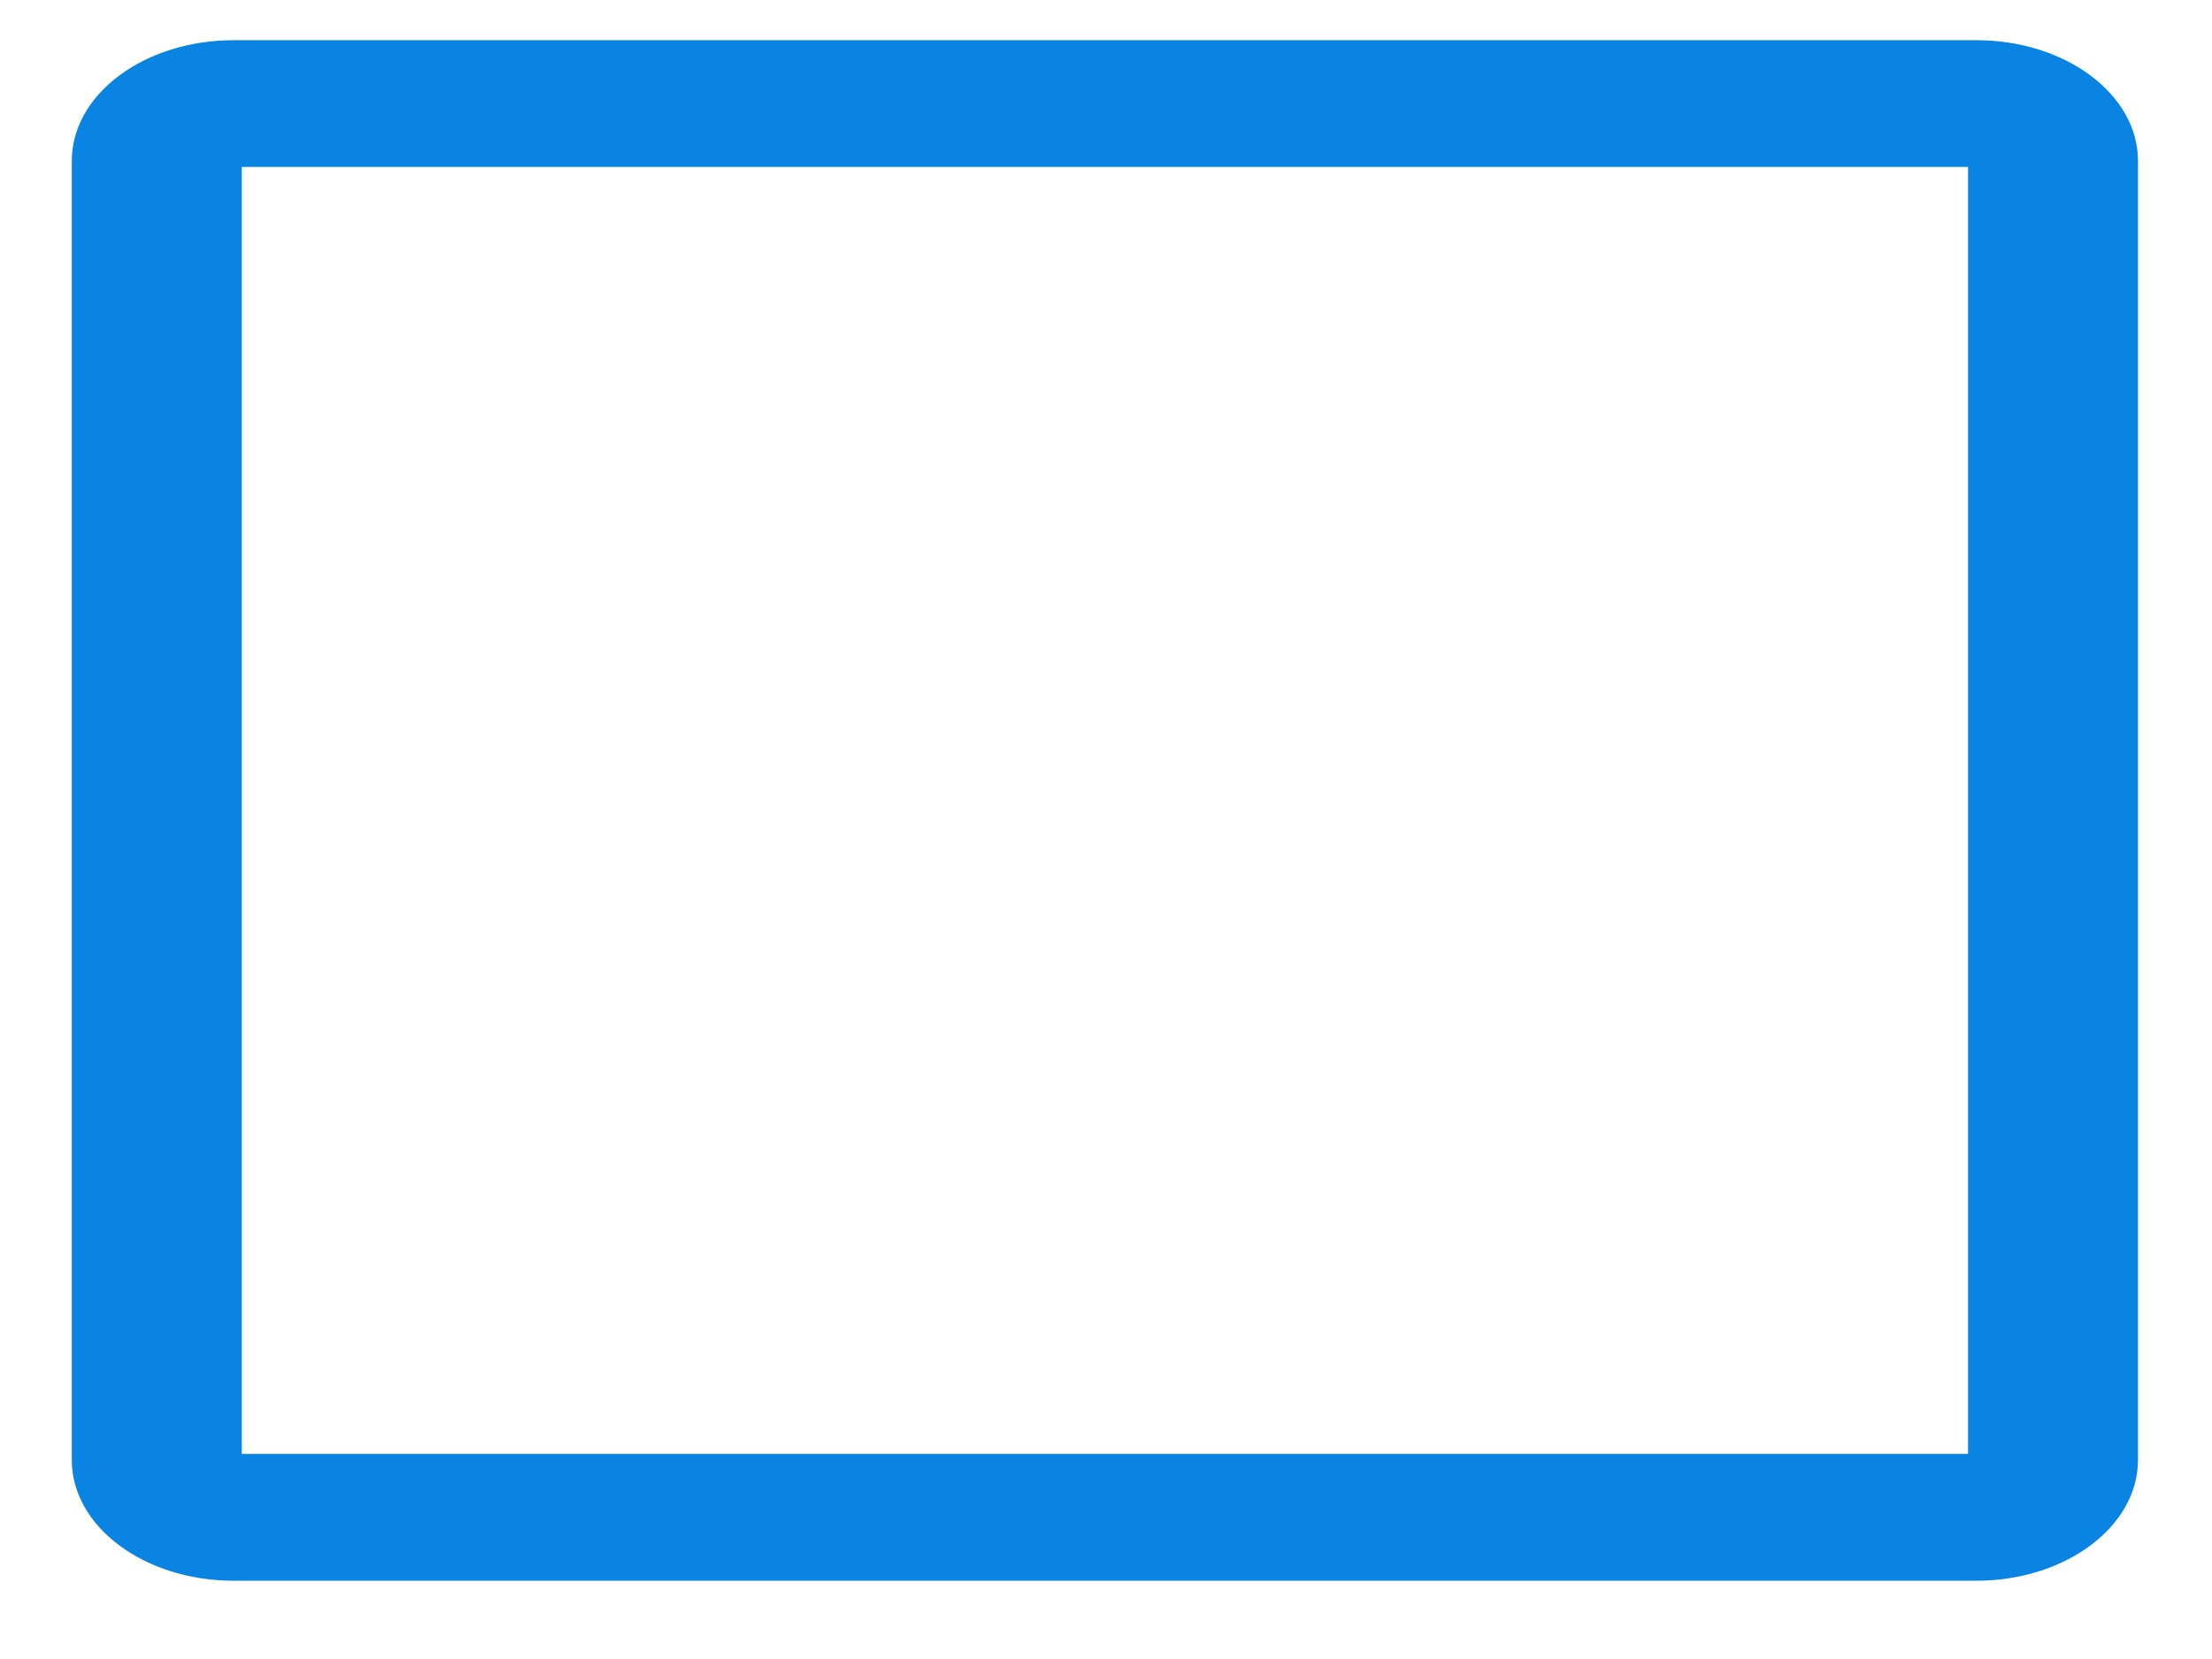 <?xml version="1.0" encoding="UTF-8" standalone="no"?><svg width='24' height='18' viewBox='0 0 24 18' fill='none' xmlns='http://www.w3.org/2000/svg'>
<path d='M21.441 0.436H2.536C1.566 0.436 0.779 1.022 0.779 1.746V15.84C0.779 16.564 1.566 17.151 2.536 17.151H21.441C22.41 17.151 23.197 16.564 23.197 15.84V1.746C23.197 1.022 22.41 0.436 21.441 0.436ZM21.353 15.775H2.623V1.811H21.353V15.775H21.353Z' fill='#0984E3'/>
</svg>
